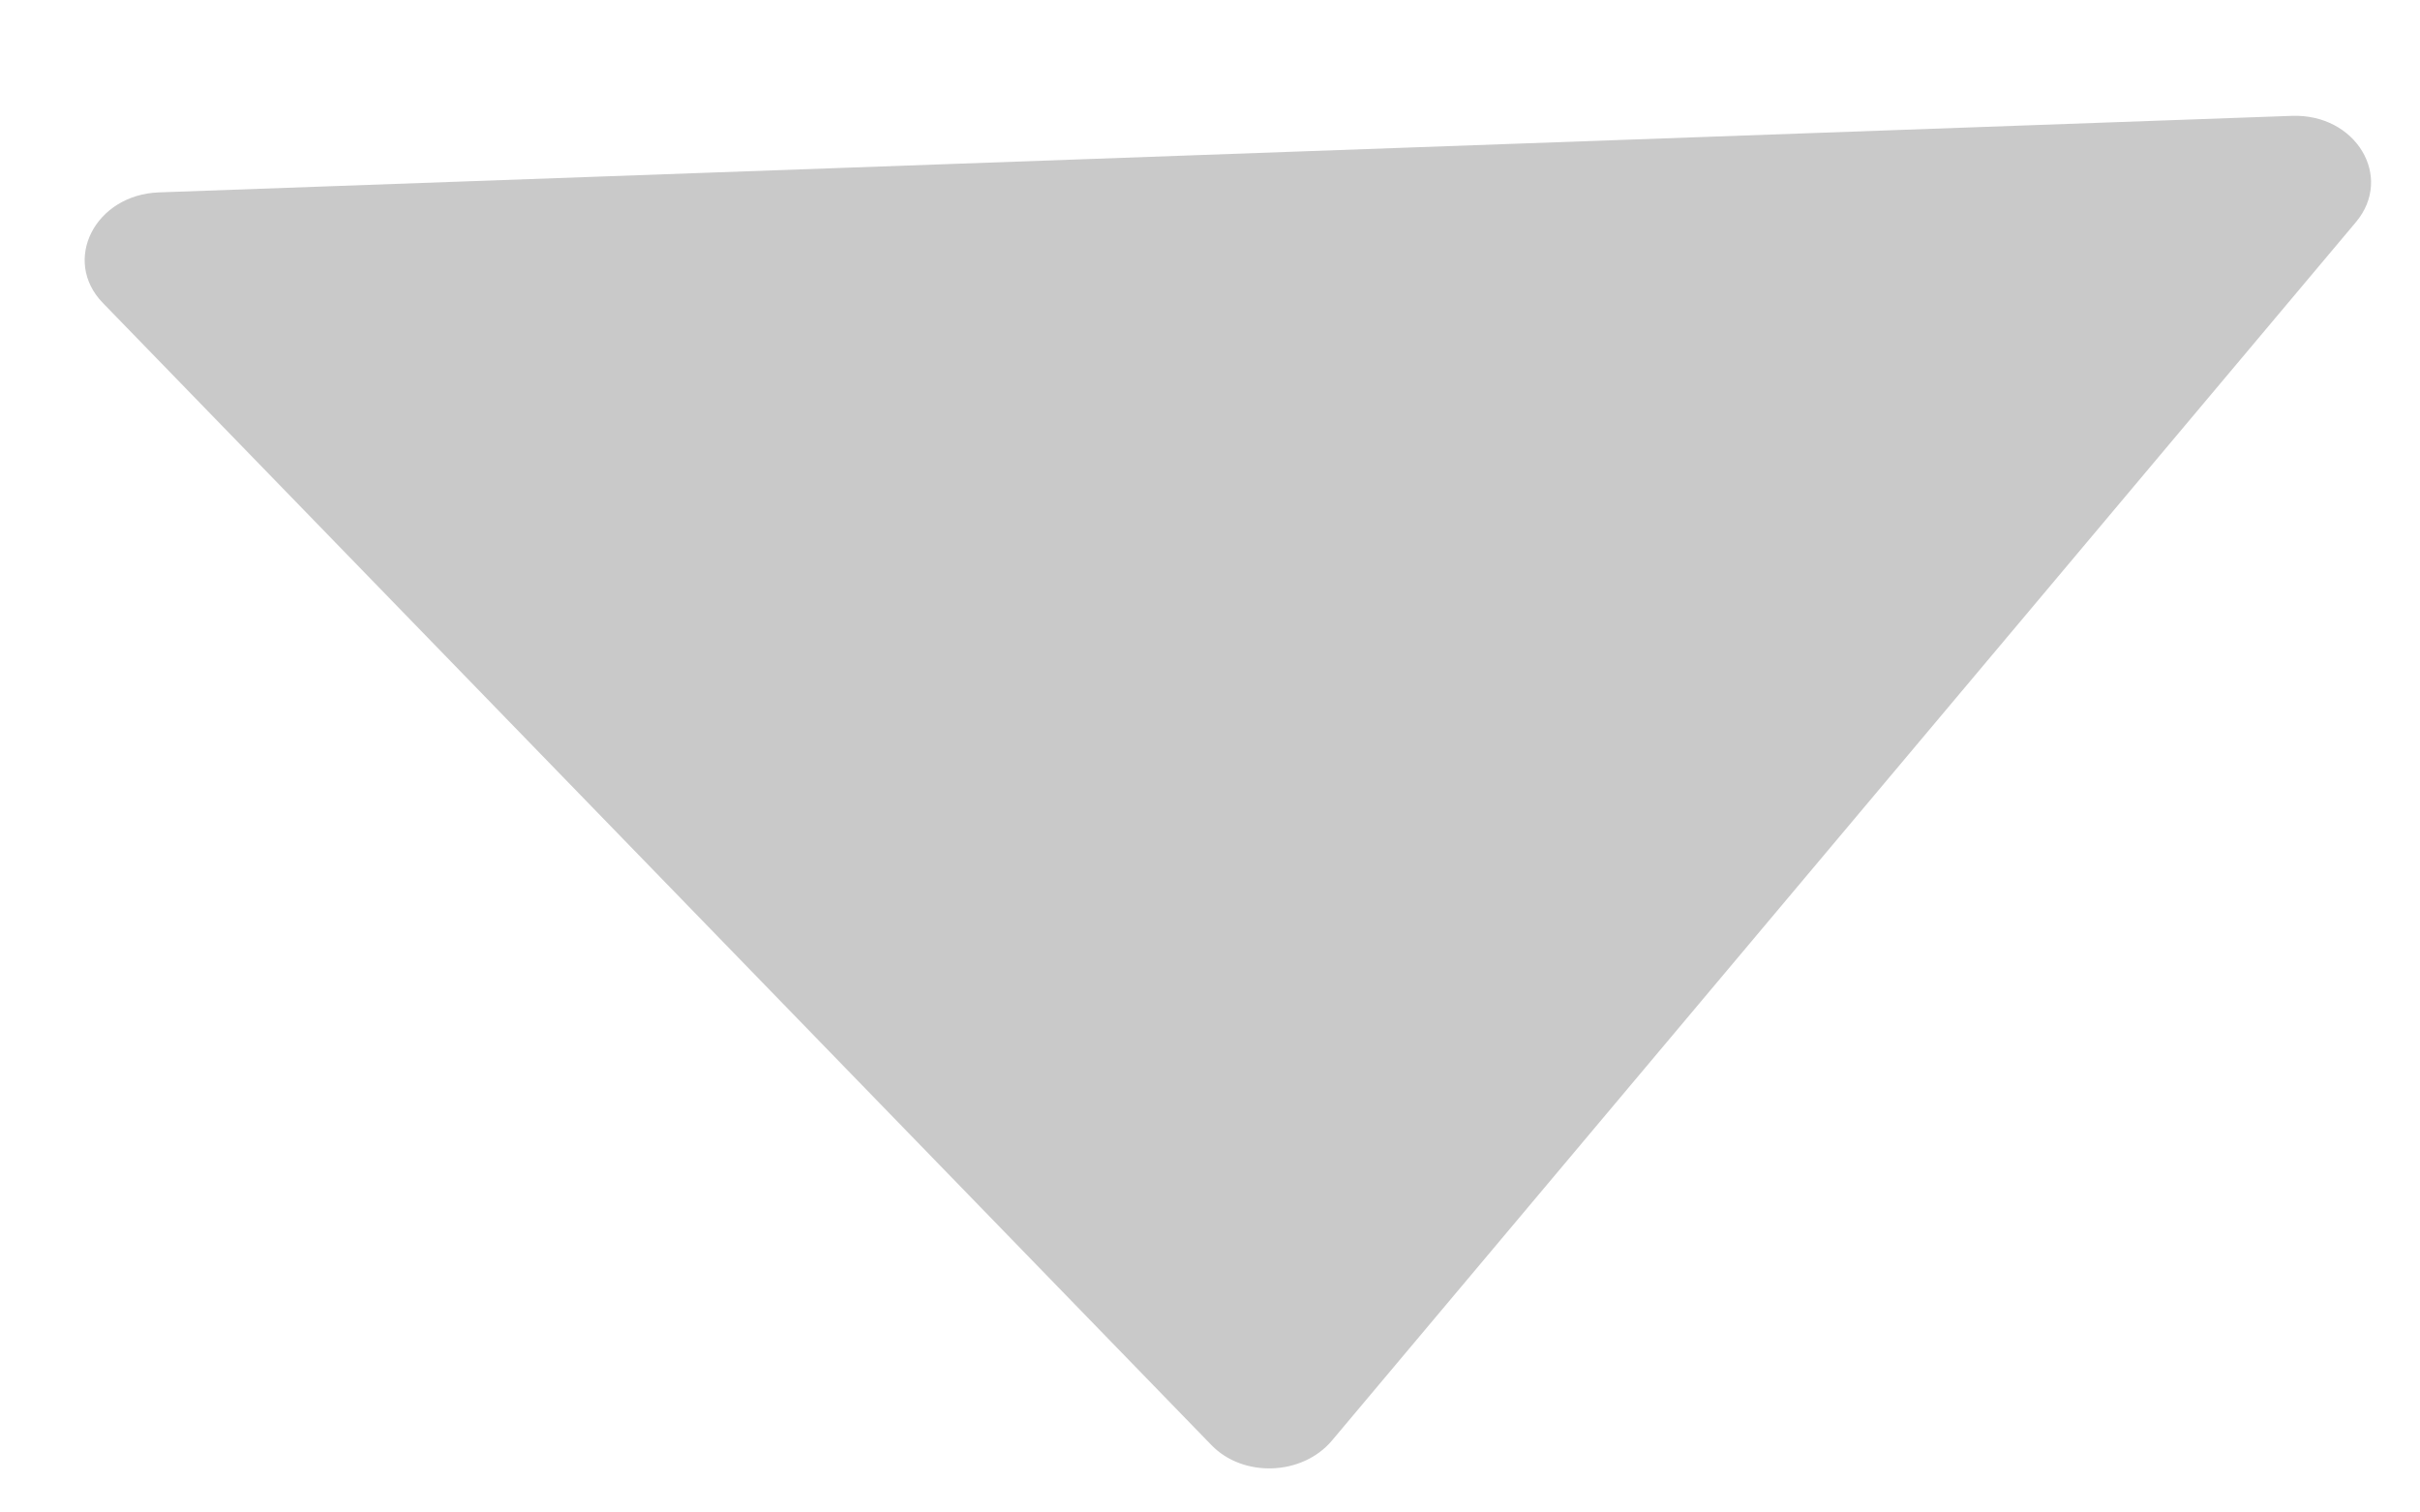 <svg width="16" height="10" viewBox="0 0 16 10" fill="none" xmlns="http://www.w3.org/2000/svg">
<path d="M15.153 0.766L1.051 1.272C0.628 1.287 0.407 1.722 0.68 2.003L8.01 9.555C8.22 9.771 8.609 9.757 8.805 9.526L15.576 1.469C15.828 1.169 15.576 0.751 15.153 0.766Z" fill="#C9C9C9"/>
</svg>
